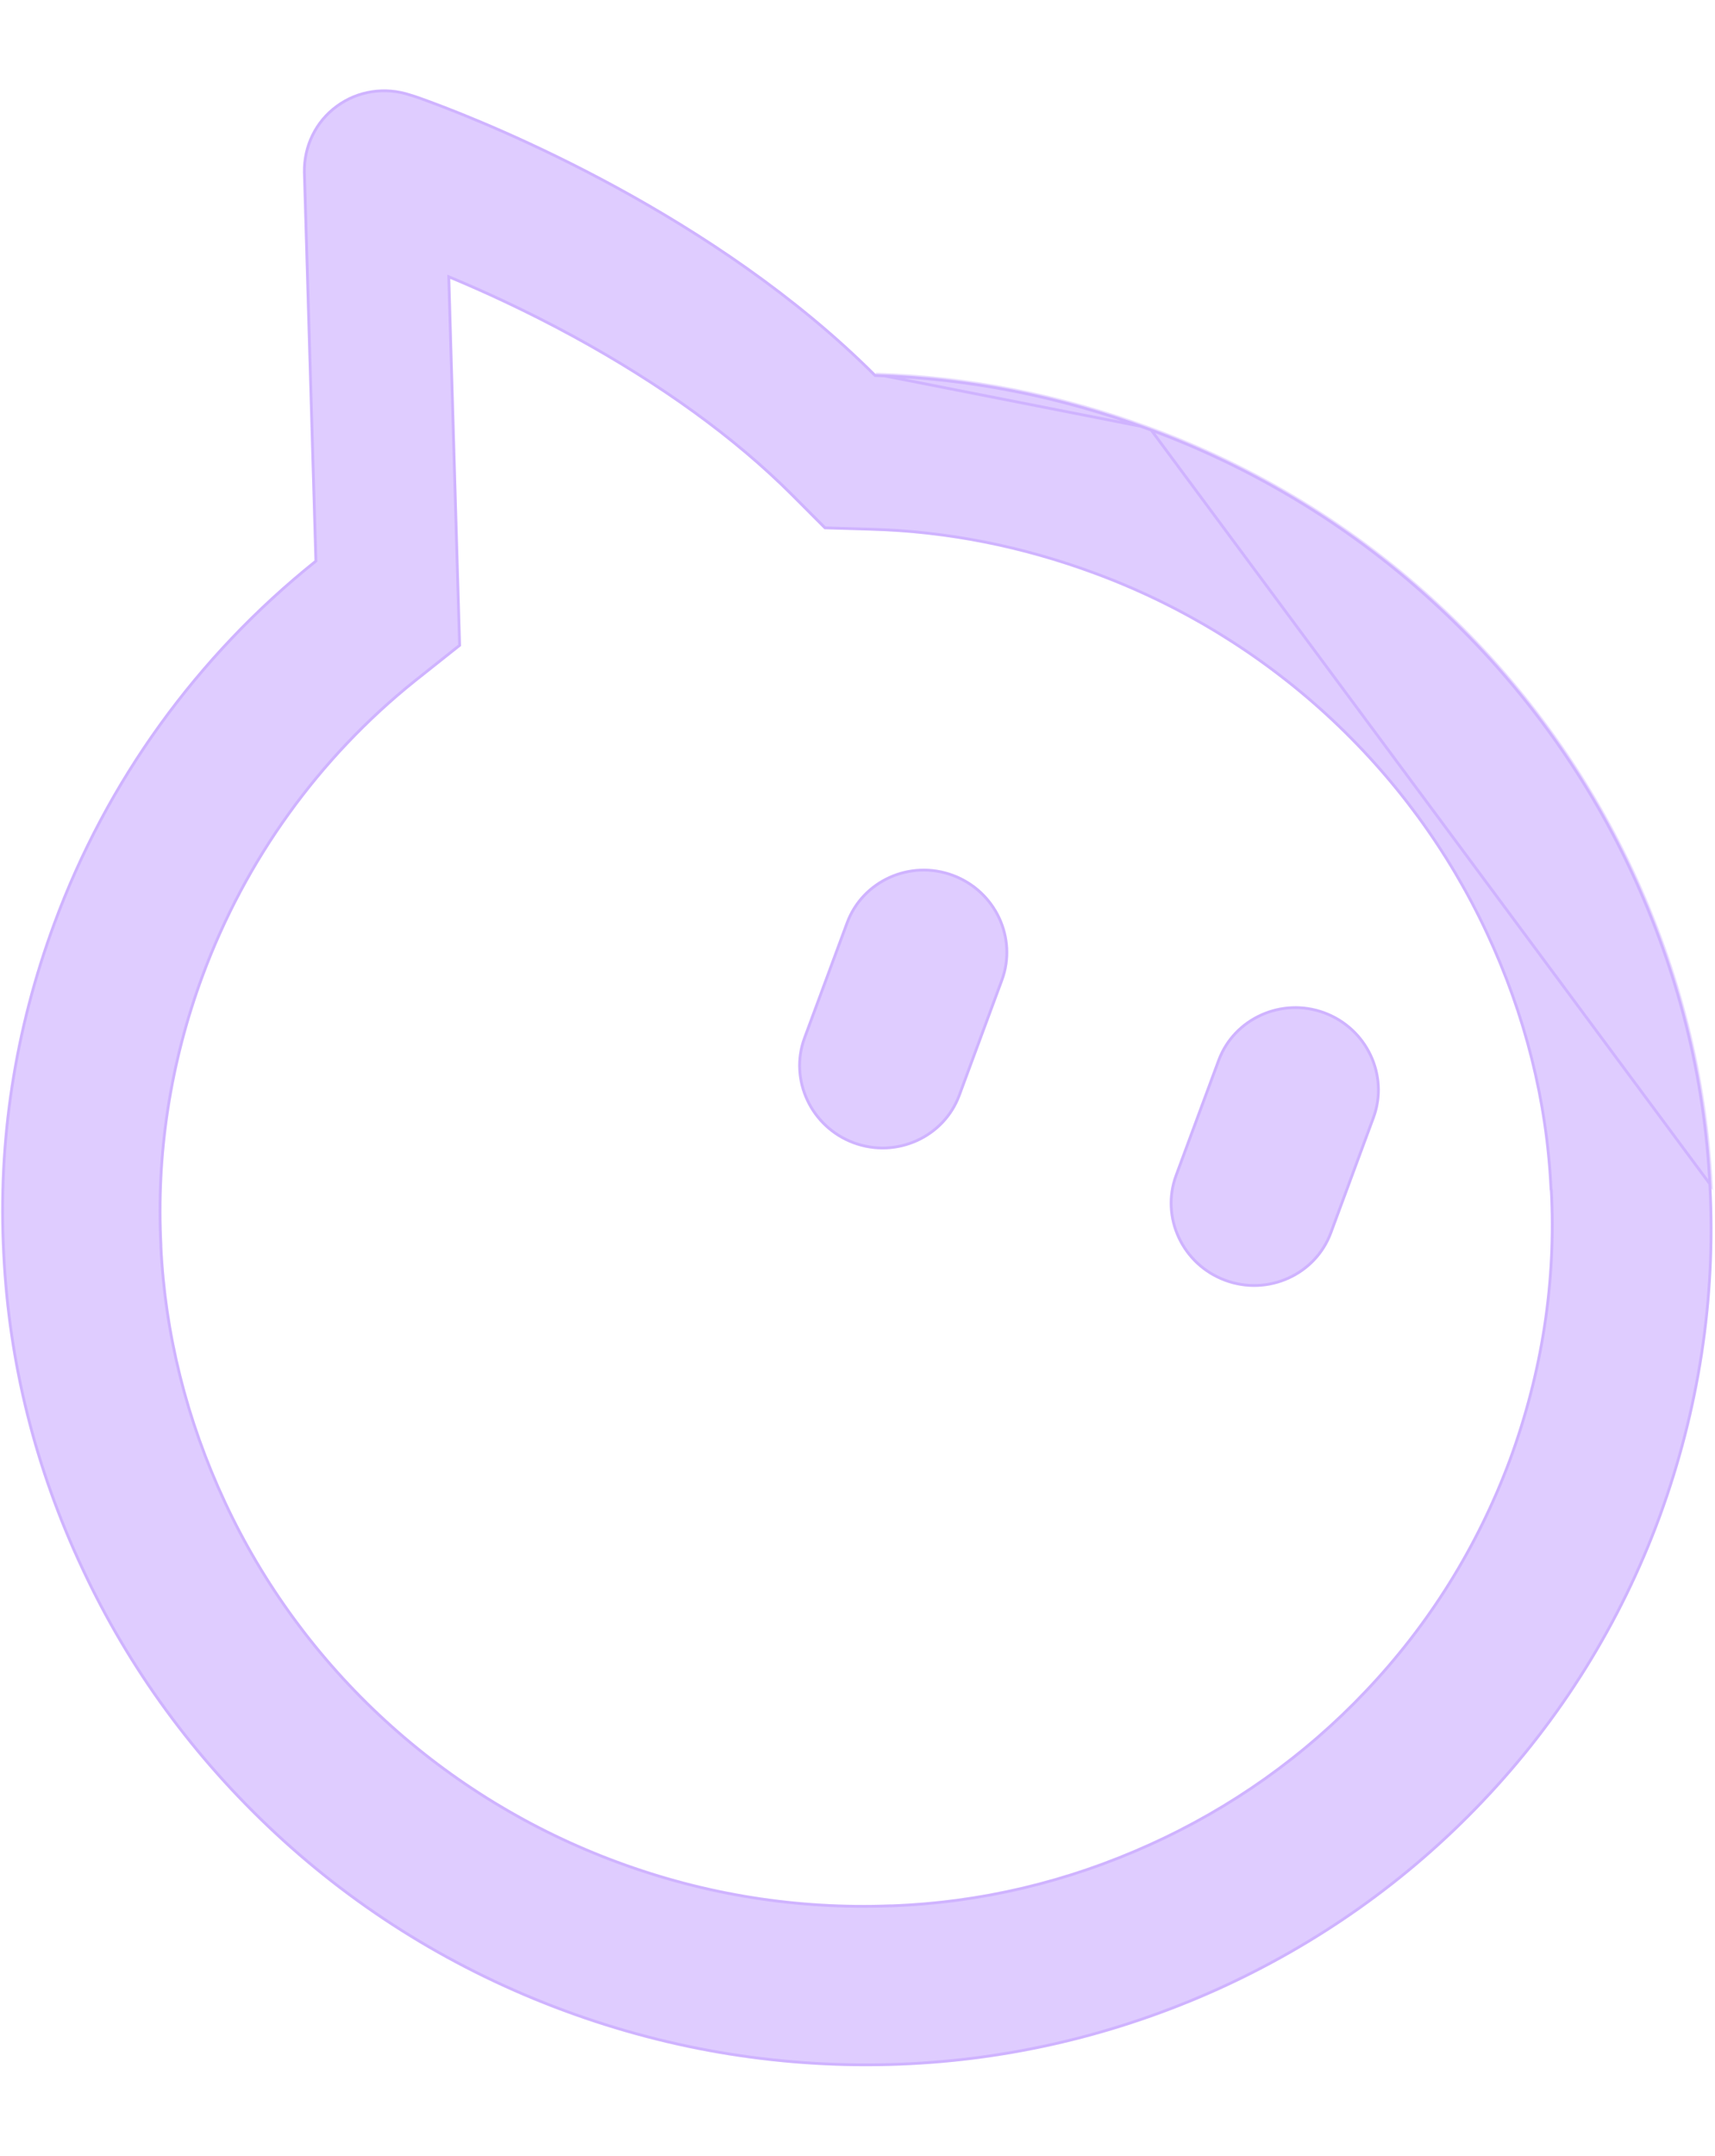 <svg width="561" height="705" viewBox="0 0 611 705" fill="none" xmlns="http://www.w3.org/2000/svg">
<path d="M609.686 390.977C607.821 352.138 598.268 314.345 581.535 278.548C564.979 243.14 541.649 211.18 512.844 184.448C483.04 156.689 447.922 135.121 409.604 121.042C377.946 109.328 345.124 102.852 311.997 101.845C254.866 44.756 176.29 12.892 153.472 4.449C151.81 3.834 147.881 2.381 146.315 1.97C137.214 -1.059 127.299 0.433 119.738 6.009C112.102 11.558 107.754 20.523 107.947 29.984L112.043 168.192C69.781 202.033 37.629 246.587 18.964 297.177C4.815 335.419 -1.284 375.118 0.847 415.324C2.739 454.089 12.189 491.928 29.026 527.679C45.664 563.271 68.899 594.961 97.717 621.779C127.55 649.566 162.273 670.872 200.881 685.157C239.641 699.498 279.897 705.85 320.68 704.276C359.807 702.766 398.025 693.729 434.001 677.519C469.799 661.328 501.678 638.781 528.552 610.49C556.343 581.278 577.822 546.759 591.699 509.004C605.643 470.854 611.817 431.183 609.686 390.977ZM486.153 570.696C464.421 593.633 438.35 612.139 409.384 625.187C380.081 638.452 349.112 645.772 317.426 646.905L317.35 646.877C284.234 648.159 251.528 642.994 220.098 631.364C189.553 620.101 161.504 603.001 137.562 581.049C113.621 559.096 94.261 532.725 80.596 503.451C66.984 474.307 59.268 443.622 57.804 412.291L57.831 412.217C56.148 379.62 61.15 347.297 72.63 316.271C87.88 275.053 114.011 238.79 148.187 211.425L164.244 198.673L163.646 178.235L160.398 67.915C171.491 72.527 186.944 79.513 203.963 88.771C235.267 105.852 261.478 124.854 281.802 145.147L293.707 157.08L310.614 157.584C337.387 158.354 364.034 163.646 389.798 173.179C420.342 184.442 448.392 201.541 472.333 223.494C496.274 245.446 515.634 271.818 529.299 301.092C542.911 330.236 550.628 360.92 552.092 392.252L552.14 392.354L552.188 392.456C553.926 424.904 548.924 457.227 537.492 488.355C525.937 519.353 508.648 547.045 486.153 570.696ZM471.956 328.851C456.543 323.148 439.328 330.905 433.712 346.083L418.544 387.078C412.928 402.256 420.873 419.322 436.361 425.053C451.85 430.784 468.99 422.999 474.606 407.821L489.774 366.826C495.417 351.573 487.369 334.554 471.956 328.851ZM339.584 279.873C324.095 274.143 306.955 281.927 301.339 297.105L286.171 338.101C280.555 353.279 288.576 370.372 303.989 376.075C319.478 381.806 336.617 374.021 342.233 358.843L357.401 317.848C363.045 302.596 354.997 285.576 339.584 279.873Z" fill="#8B45FF" fill-opacity="0.27"/>
<path d="M409.604 121.042C447.922 135.121 483.04 156.689 512.844 184.448C541.649 211.18 564.979 243.14 581.535 278.548C598.268 314.345 607.821 352.138 609.686 390.977L409.604 121.042ZM409.604 121.042C377.946 109.328 345.124 102.852 311.997 101.845L409.604 121.042ZM609.186 391.001L609.187 391.003C611.314 431.14 605.151 470.744 591.23 508.831C577.376 546.522 555.934 580.983 528.189 610.146L528.552 610.49L528.189 610.146C501.36 638.389 469.535 660.898 433.796 677.064C397.878 693.247 359.723 702.268 320.66 703.776C279.943 705.347 239.753 699.007 201.055 684.688C162.507 670.426 127.842 649.154 98.057 621.413C69.286 594.637 46.089 563 29.479 527.467L29.478 527.466C12.669 491.773 3.236 453.998 1.347 415.3L1.347 415.298C-0.781 375.161 5.307 335.53 19.433 297.35C38.067 246.845 70.164 202.367 112.355 168.583L112.55 168.427L112.543 168.178L108.447 29.973C108.447 29.973 108.447 29.972 108.447 29.971C108.258 20.671 112.532 11.864 120.032 6.414L120.032 6.414L120.035 6.412C127.461 0.935 137.206 -0.534 146.157 2.445L146.173 2.45L146.189 2.454C147.724 2.856 151.622 4.298 153.299 4.918C176.101 13.355 254.592 45.19 311.643 102.198L311.783 102.338L311.981 102.344C345.054 103.35 377.822 109.816 409.43 121.511L409.432 121.511C447.688 135.567 482.748 157.1 512.503 184.814L512.504 184.814C541.262 211.503 564.553 243.41 581.082 278.76C597.789 314.5 607.325 352.229 609.186 391.001ZM219.924 631.833C251.385 643.474 284.123 648.65 317.27 647.381L317.345 647.409L317.443 647.405C349.196 646.269 380.228 638.934 409.59 625.643C438.614 612.568 464.739 594.025 486.516 571.04C509.057 547.34 526.383 519.59 537.961 488.53L537.962 488.528C549.416 457.338 554.429 424.948 552.687 392.43L552.682 392.332L552.64 392.244L552.592 392.142L552.586 392.129C551.108 360.765 543.377 330.051 529.752 300.881C516.06 271.547 496.66 245.122 472.671 223.125C448.682 201.129 420.576 183.995 389.971 172.709C364.158 163.159 337.458 157.856 310.629 157.084L293.921 156.586L282.155 144.794L282.155 144.793C261.791 124.46 235.539 105.43 204.203 88.332L204.202 88.332C187.165 79.064 171.695 72.07 160.59 67.453L159.876 67.156L159.899 67.93L163.146 178.249L163.737 198.437L147.876 211.034L147.875 211.035C113.627 238.457 87.443 274.794 72.161 316.098C60.67 347.153 55.656 379.509 57.327 412.14L57.3 412.213L57.304 412.314C58.772 443.713 66.504 474.461 80.143 503.662C93.836 532.996 113.235 559.421 137.224 581.417C161.214 603.414 189.319 620.548 219.924 631.833ZM552.092 392.252L552.387 392.238L552.092 392.252ZM434.181 346.256C439.698 331.344 456.621 323.711 471.783 329.32C486.944 334.93 494.85 351.666 489.305 366.652L474.137 407.648C468.619 422.561 451.771 430.221 436.535 424.584C421.299 418.947 413.495 402.165 419.013 387.252L434.181 346.256ZM301.808 297.279C307.326 282.366 324.174 274.705 339.41 280.342C354.572 285.952 362.477 302.689 356.932 317.674L341.764 358.67C336.246 373.583 319.398 381.243 304.162 375.606C289.001 369.997 281.123 353.186 286.64 338.274L301.808 297.279Z" stroke="#8B45FF" stroke-opacity="0.19"/>
</svg>
